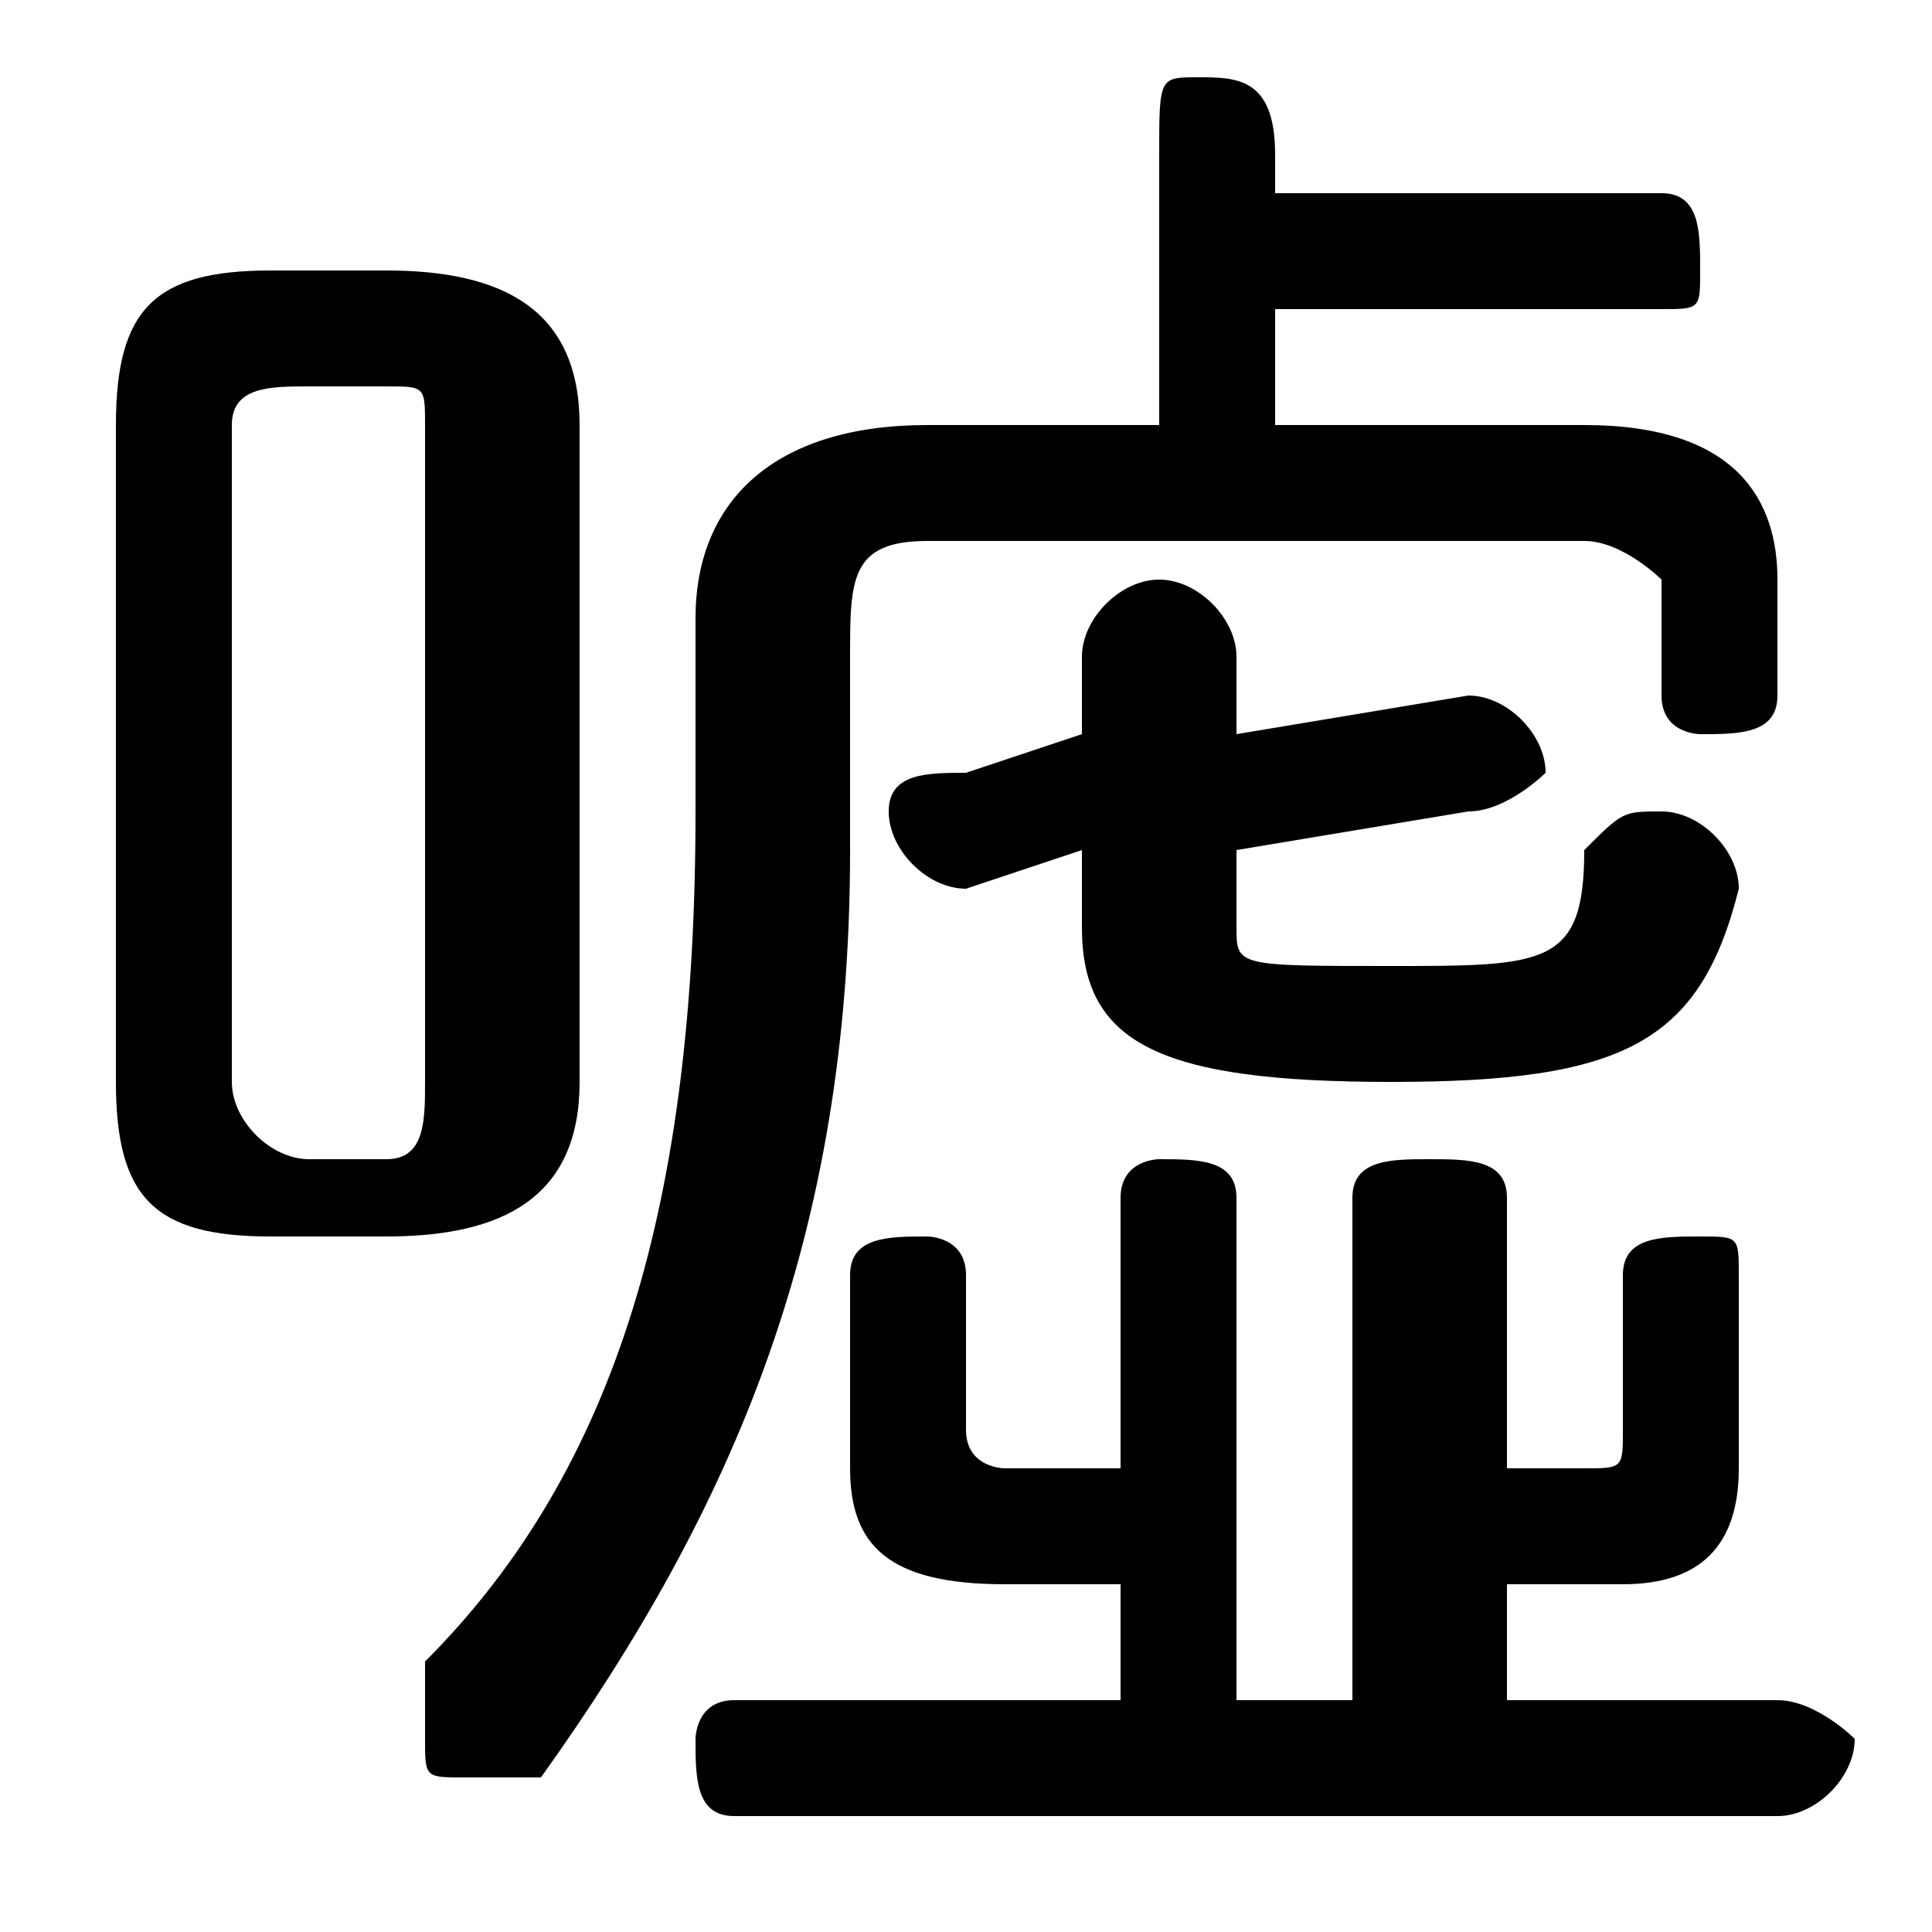 <svg xmlns="http://www.w3.org/2000/svg" viewBox="0 -44.0 50.0 50.0">
    <rect x="0" y="-44.0" width="50.0" height="50.0" fill="#808080" stroke="none"/>
    <g transform="scale(1, -1)">
        <!-- ボディの枠 -->
        <rect x="0" y="-6.0" width="50.0" height="50.0"
            stroke="white" fill="white"/>
        <!-- グリフ座標系の原点 -->
        <circle cx="0" cy="0" r="5" fill="white"/>
        <!-- グリフのアウトライン -->
        <g style="fill:black;stroke:#000000;stroke-width:0;stroke-linecap:round;stroke-linejoin:round;">
        <path d="M 10.0 12.0 C 13.0 12.0 15.0 13.0 15.0 16.0 L 15.0 33.0 C 15.0 36.0 13.0 37.0 10.0 37.0 L 7.0 37.0 C 4.0 37.0 3.0 36.0 3.0 33.0 L 3.0 16.0 C 3.0 13.0 4.0 12.0 7.0 12.0 Z M 8.0 14.0 C 7.0 14.0 6.0 15.0 6.0 16.0 L 6.0 33.0 C 6.0 34.0 7.0 34.0 8.0 34.0 L 10.0 34.0 C 11.0 34.0 11.0 34.0 11.0 33.0 L 11.0 16.0 C 11.0 15.0 11.0 14.0 10.0 14.0 Z M 28.0 25.0 L 25.0 24.0 C 24.0 24.0 23.0 24.0 23.0 23.0 C 23.0 22.0 24.0 21.0 25.0 21.0 L 28.0 22.0 L 28.0 20.0 C 28.0 17.0 30.0 16.0 36.0 16.0 C 42.0 16.0 44.0 17.0 45.0 21.0 C 45.0 22.0 44.0 23.0 43.0 23.0 C 42.0 23.0 42.0 23.0 41.0 22.0 C 41.0 19.0 40.0 19.0 36.0 19.0 C 32.0 19.0 32.0 19.0 32.0 20.0 L 32.0 22.0 L 38.0 23.0 C 39.0 23.0 40.0 24.0 40.0 24.0 C 40.0 25.0 39.0 26.0 38.0 26.0 L 32.0 25.0 L 32.0 27.0 C 32.0 28.0 31.0 29.0 30.0 29.0 C 29.0 29.0 28.0 28.0 28.0 27.0 Z M 32.0 0.0 L 32.0 13.0 C 32.0 14.0 31.0 14.0 30.0 14.0 C 30.0 14.0 29.0 14.0 29.0 13.0 L 29.0 6.0 L 26.0 6.0 C 26.0 6.0 25.0 6.0 25.0 7.0 L 25.0 11.0 C 25.0 12.0 24.0 12.0 24.0 12.0 C 23.0 12.0 22.0 12.0 22.0 11.0 L 22.0 6.0 C 22.0 4.0 23.0 3.0 26.0 3.0 L 29.0 3.0 L 29.0 0.0 L 19.0 0.0 C 18.0 0.0 18.0 -1.0 18.0 -1.0 C 18.0 -2.0 18.0 -3.0 19.0 -3.0 L 46.0 -3.0 C 47.0 -3.0 48.0 -2.0 48.0 -1.0 C 48.0 -1.0 47.0 0.0 46.0 0.0 L 39.0 0.0 L 39.0 3.0 L 42.0 3.0 C 44.0 3.0 45.0 4.0 45.0 6.0 L 45.0 11.0 C 45.0 12.0 45.0 12.0 44.0 12.0 C 43.0 12.0 42.0 12.0 42.0 11.0 L 42.0 7.0 C 42.0 6.0 42.0 6.0 41.0 6.0 L 39.0 6.0 L 39.0 13.0 C 39.0 14.0 38.0 14.0 37.0 14.0 C 36.0 14.0 35.0 14.0 35.0 13.0 L 35.0 0.0 Z M 33.0 33.0 L 33.0 36.0 L 43.0 36.0 C 44.0 36.0 44.0 36.0 44.0 37.0 C 44.0 38.0 44.0 39.0 43.0 39.0 L 33.0 39.0 L 33.0 40.0 C 33.0 42.0 32.0 42.0 31.0 42.0 C 30.0 42.0 30.0 42.0 30.0 40.0 L 30.0 33.0 L 24.0 33.0 C 20.0 33.0 18.0 31.0 18.0 28.0 L 18.0 23.0 C 18.0 13.0 16.0 6.0 11.0 1.0 C 11.0 0.0 11.0 -0.0 11.0 -1.0 C 11.0 -2.0 11.0 -2.0 12.0 -2.0 C 13.0 -2.0 13.0 -2.0 14.0 -2.0 C 19.0 5.0 22.0 12.0 22.0 22.0 L 22.0 27.0 C 22.0 29.0 22.0 30.0 24.0 30.0 L 41.0 30.0 C 42.0 30.0 43.0 29.0 43.0 29.0 L 43.0 26.0 C 43.0 25.0 44.0 25.0 44.0 25.0 C 45.0 25.0 46.0 25.0 46.0 26.0 L 46.0 29.0 C 46.0 31.0 45.0 33.0 41.0 33.0 Z"/>
    </g>
    </g>
</svg>
